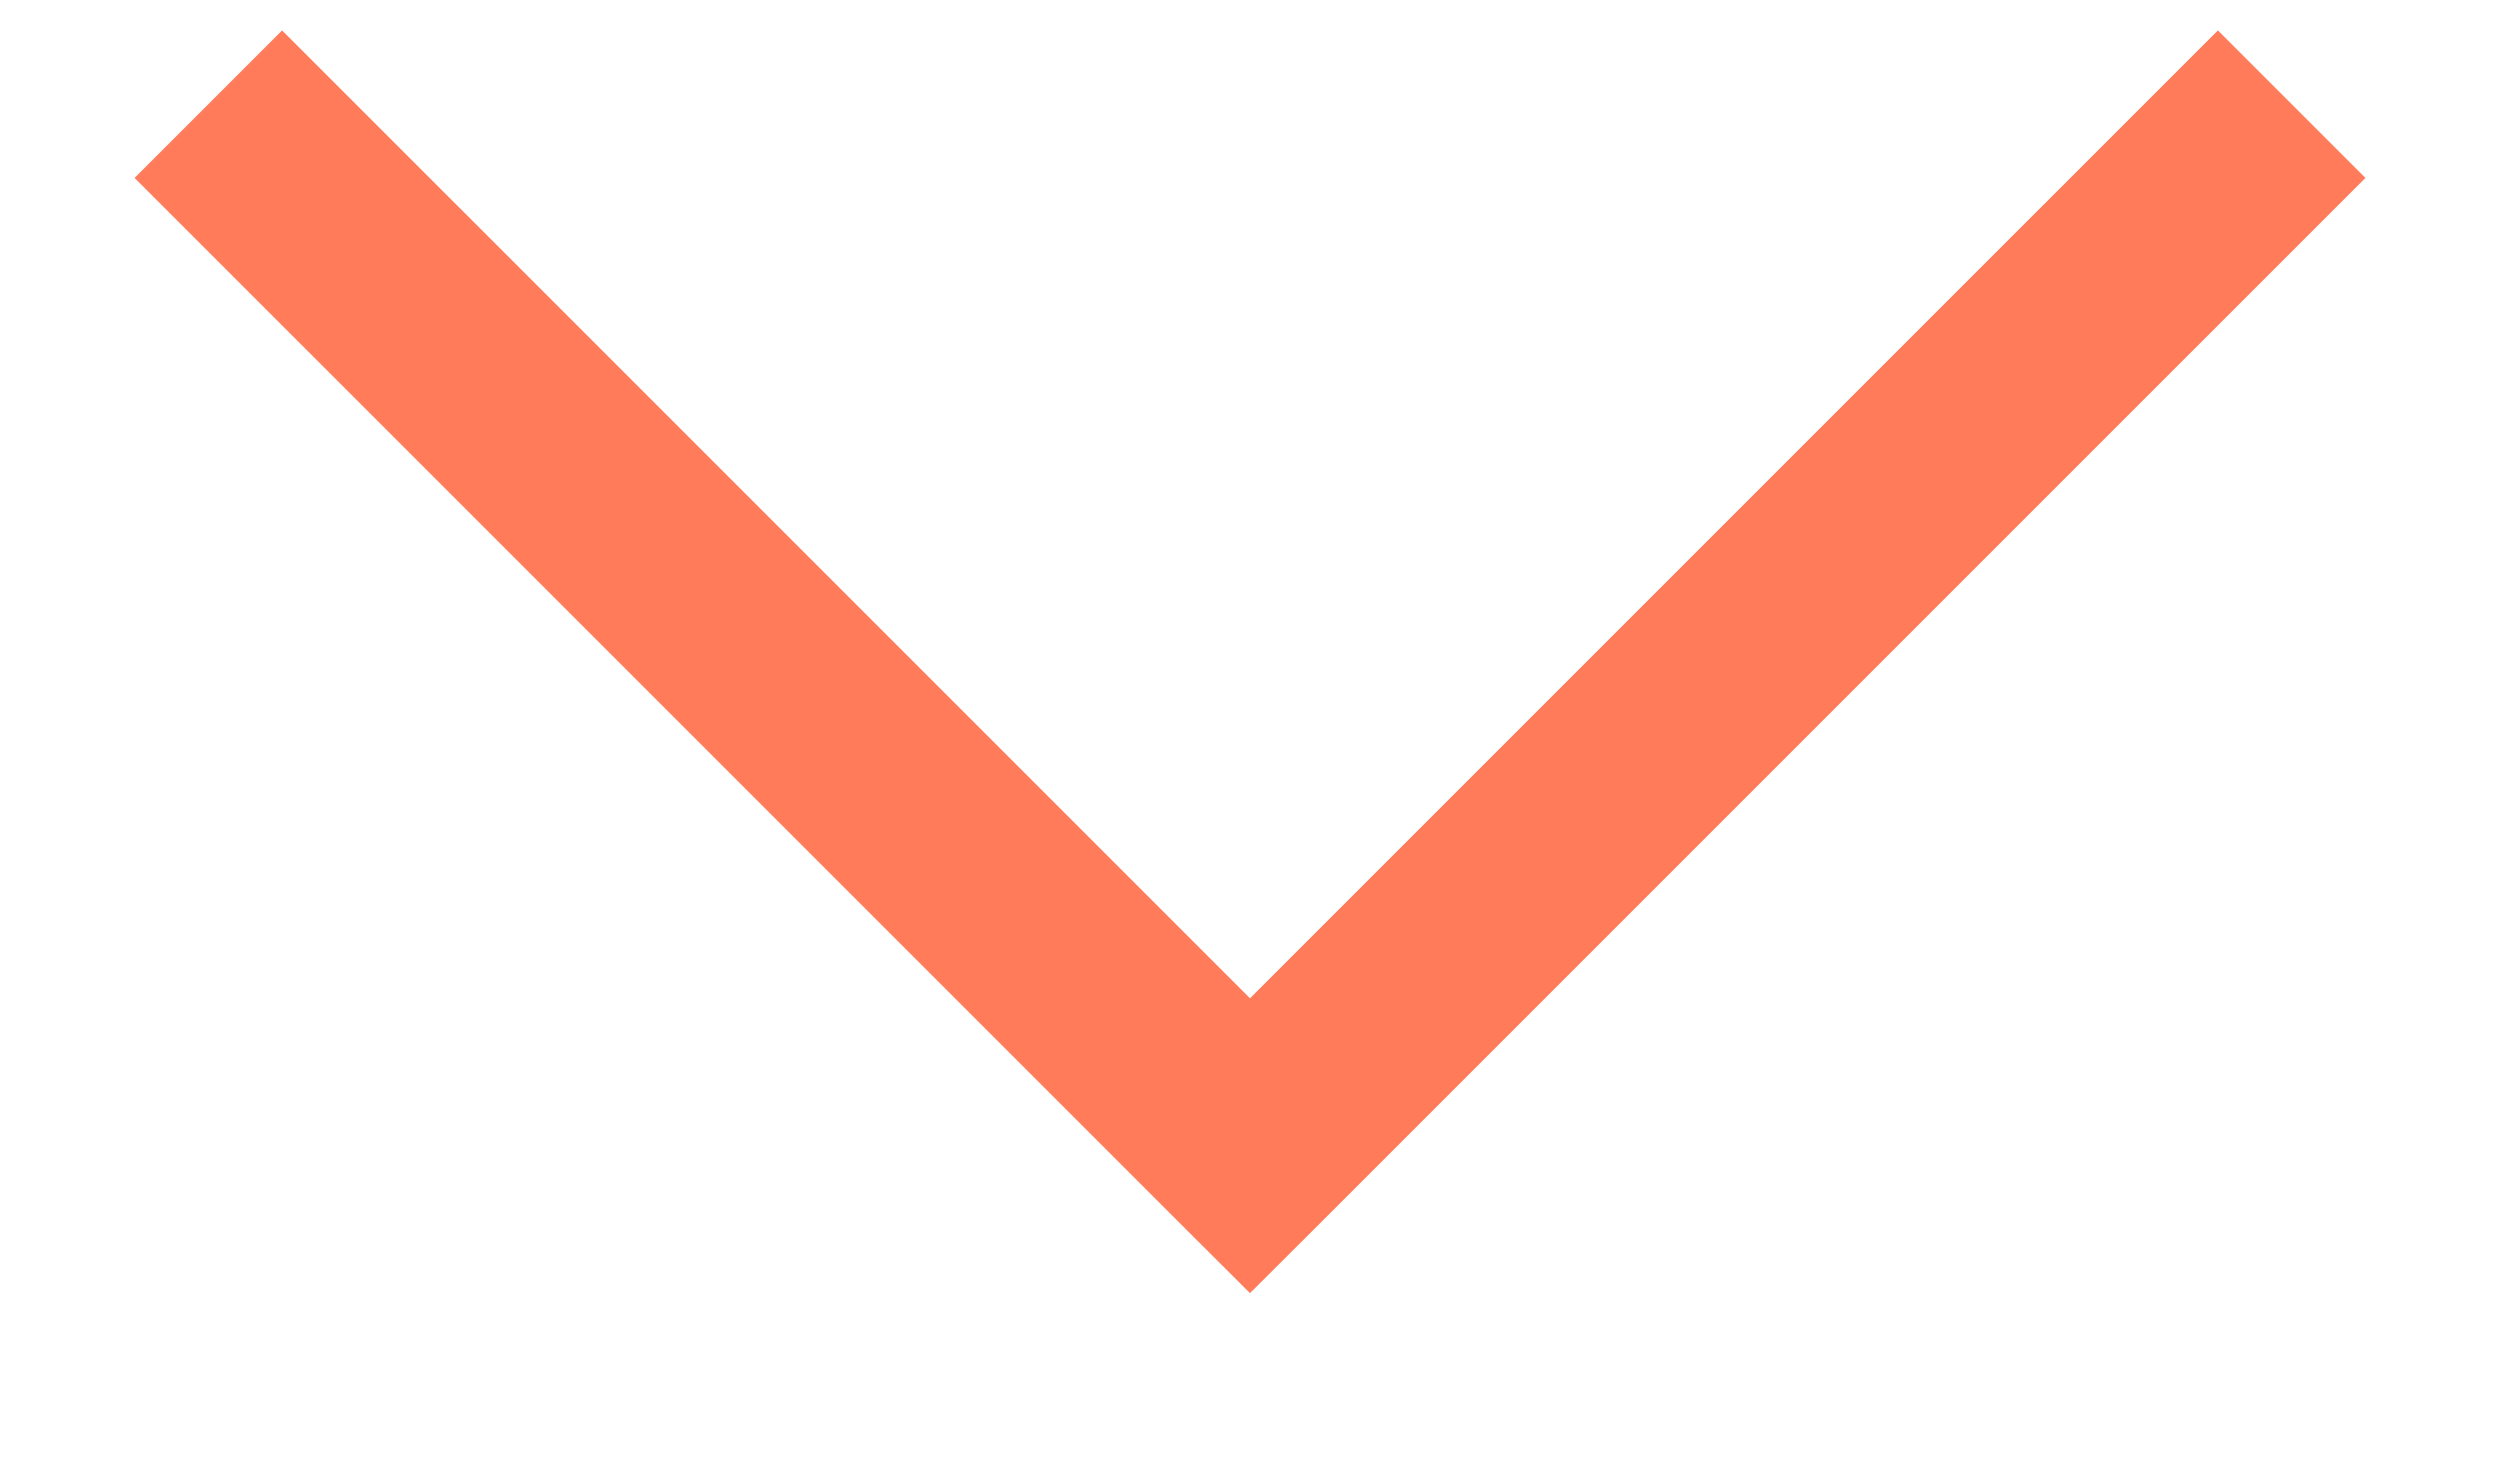 <svg width="12" height="7" viewBox="0 0 12 7" fill="none" xmlns="http://www.w3.org/2000/svg">
<path d="M6 5.5L5.646 5.854L6 6.207L6.354 5.854L6 5.5ZM0.646 0.854L5.646 5.854L6.354 5.146L1.354 0.146L0.646 0.854ZM6.354 5.854L11.354 0.854L10.646 0.146L5.646 5.146L6.354 5.854Z" fill="#FF7B59"/>
</svg>
